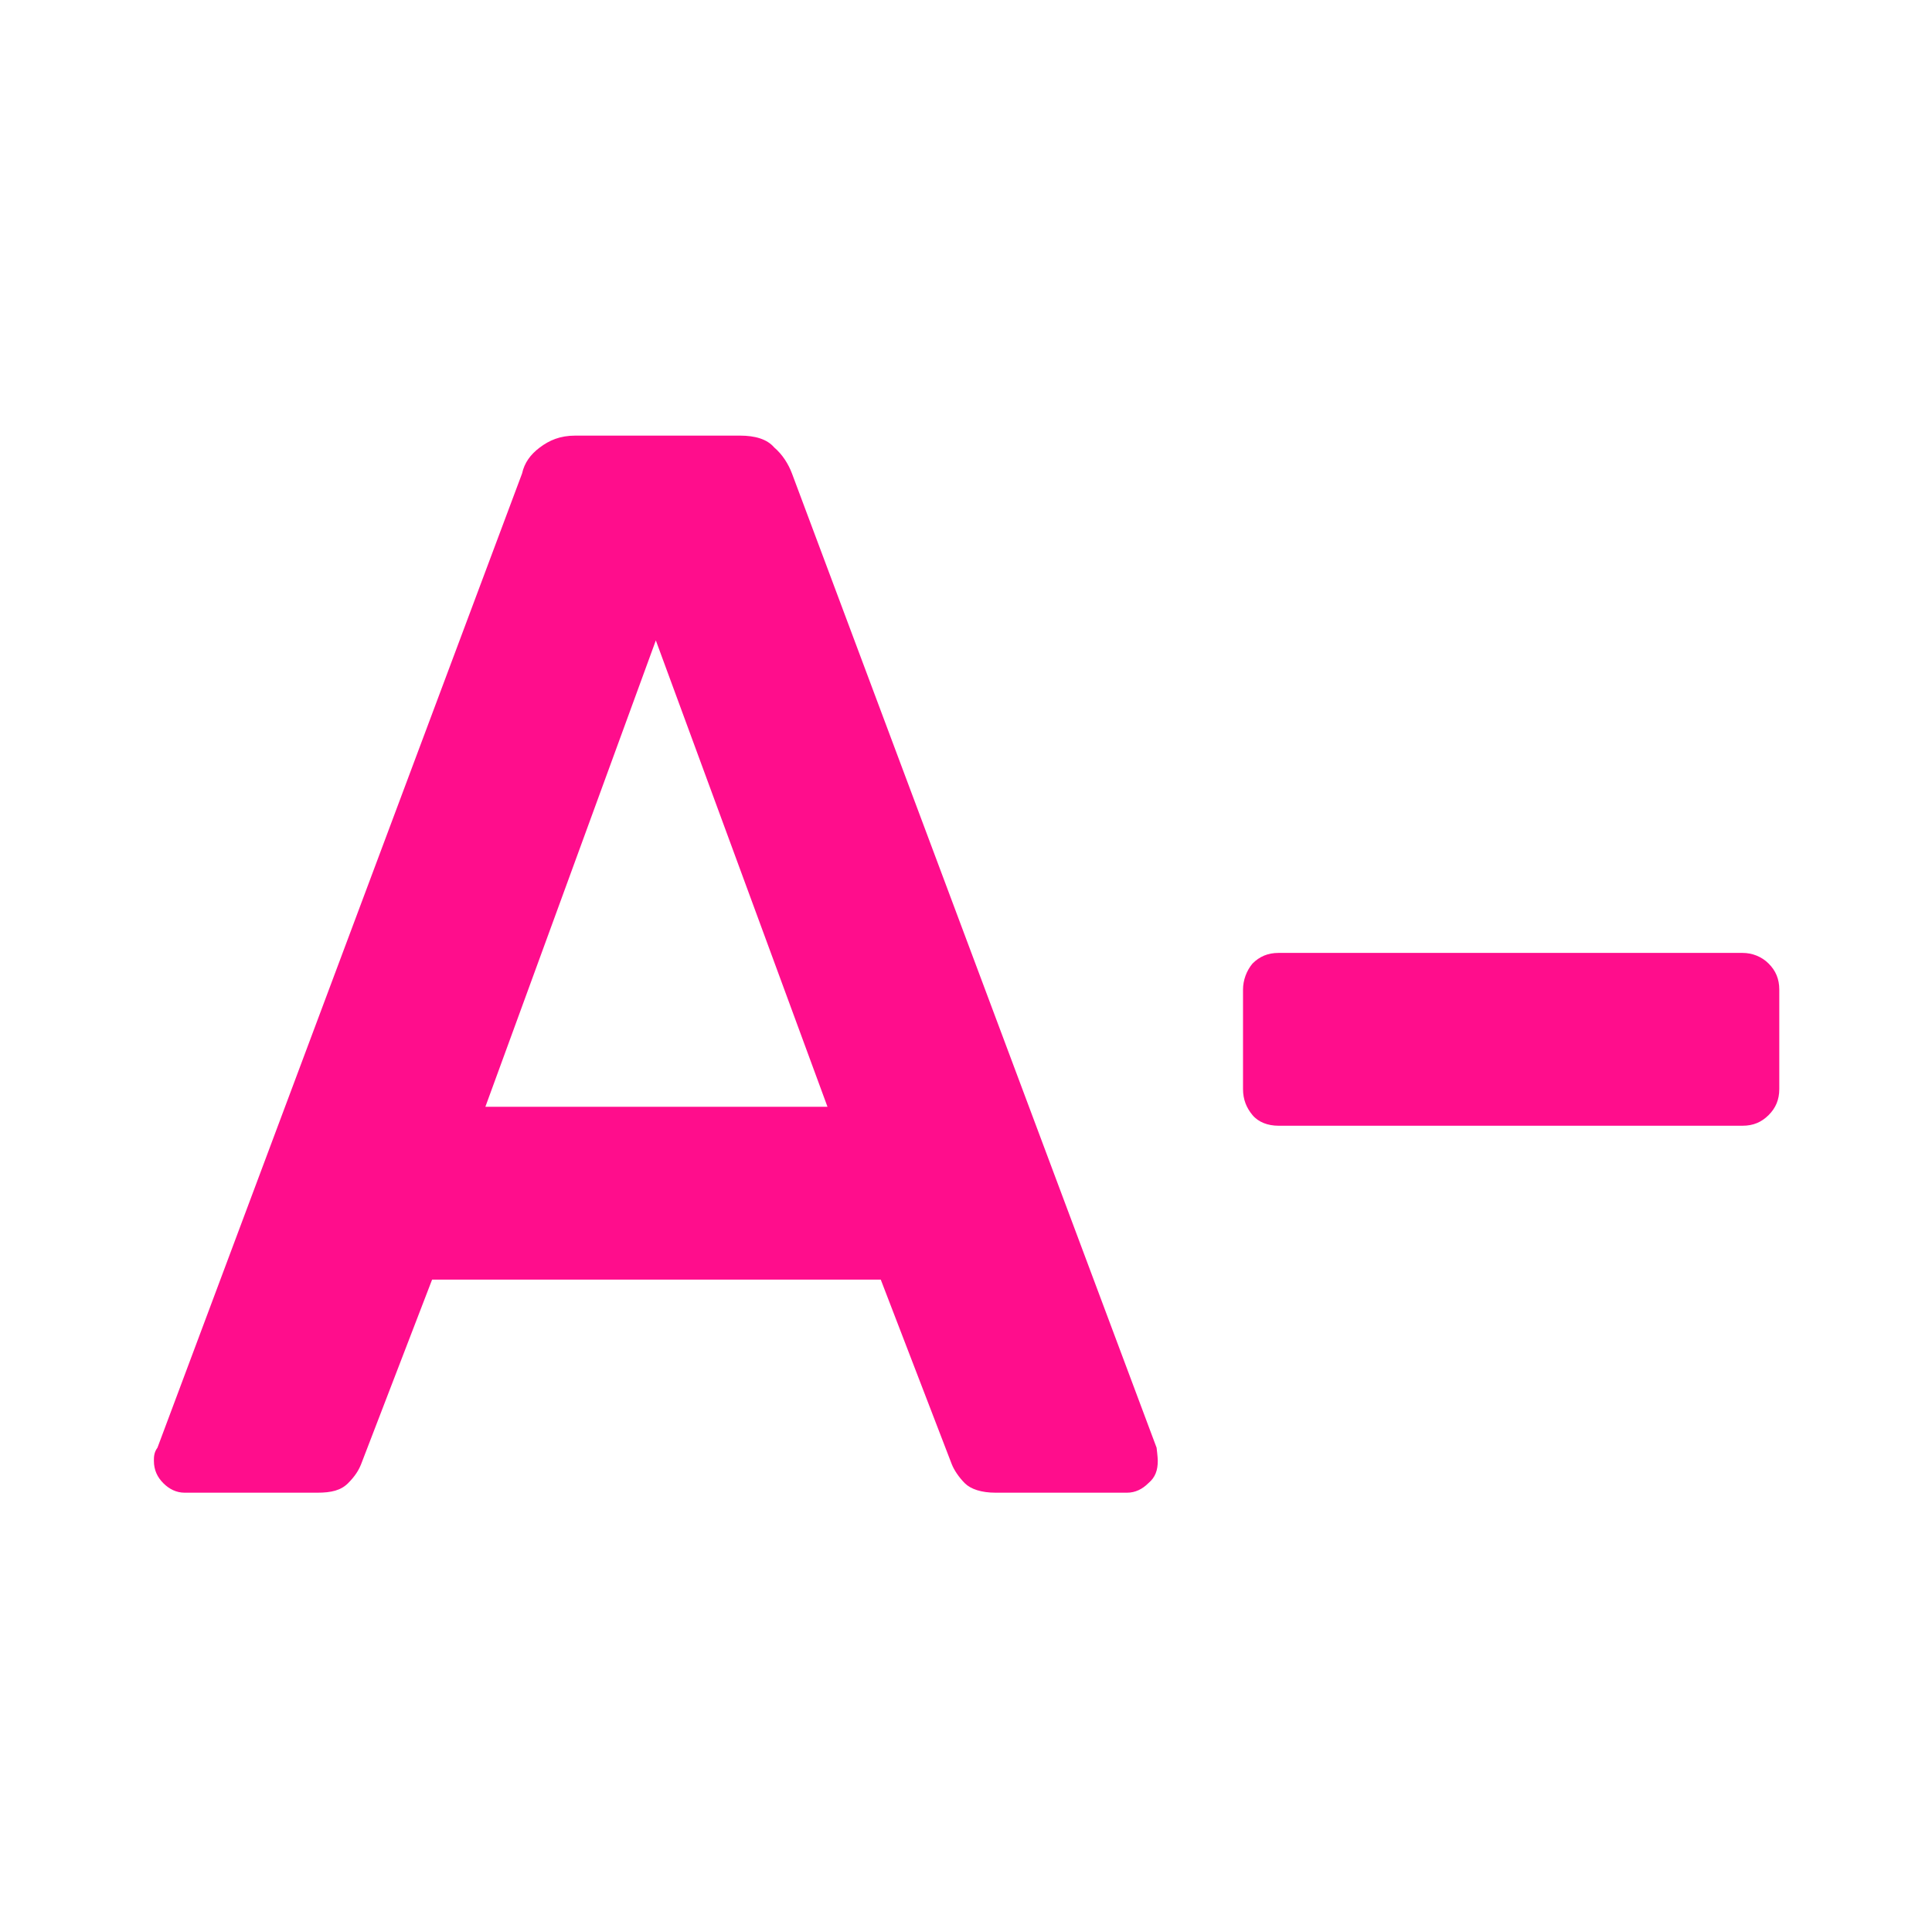 <?xml version="1.0" encoding="UTF-8"?>
<svg id="Camada_2" data-name="Camada 2" xmlns="http://www.w3.org/2000/svg" viewBox="0 0 16.32 16.29">
  <defs>
    <style>
      .cls-1 {
        fill: #ff0d8c;
        stroke-width: 0px;
      }
    </style>
  </defs>
  <path class="cls-1" d="M1.56,12.61c-.07,0-.13-.03-.18-.08s-.08-.11-.08-.19c0-.03,0-.07.03-.11l3.08-8.23c.02-.09.07-.16.15-.22s.17-.1.3-.1h1.39c.13,0,.23.03.29.1.07.06.12.14.15.22l3.08,8.23s.01.08.01.11c0,.08-.02.14-.08.19-.05.05-.11.08-.18.08h-1.11c-.12,0-.21-.03-.26-.08s-.09-.11-.11-.16l-.6-1.56h-3.79l-.6,1.56c-.02.05-.05.1-.11.16s-.14.08-.26.08h-1.11ZM4.09,9.35h2.9l-1.45-3.94-1.44,3.94Z"/>
  <path class="cls-1" d="M10.8,9.51c-.09,0-.17-.03-.22-.09s-.08-.13-.08-.22v-.84c0-.08.03-.16.08-.22.06-.06.13-.09.22-.09h3.92c.08,0,.16.03.22.09.06.06.09.13.09.22v.84c0,.09-.03.16-.09.22-.06.06-.13.09-.22.09h-3.92Z"/>
</svg>